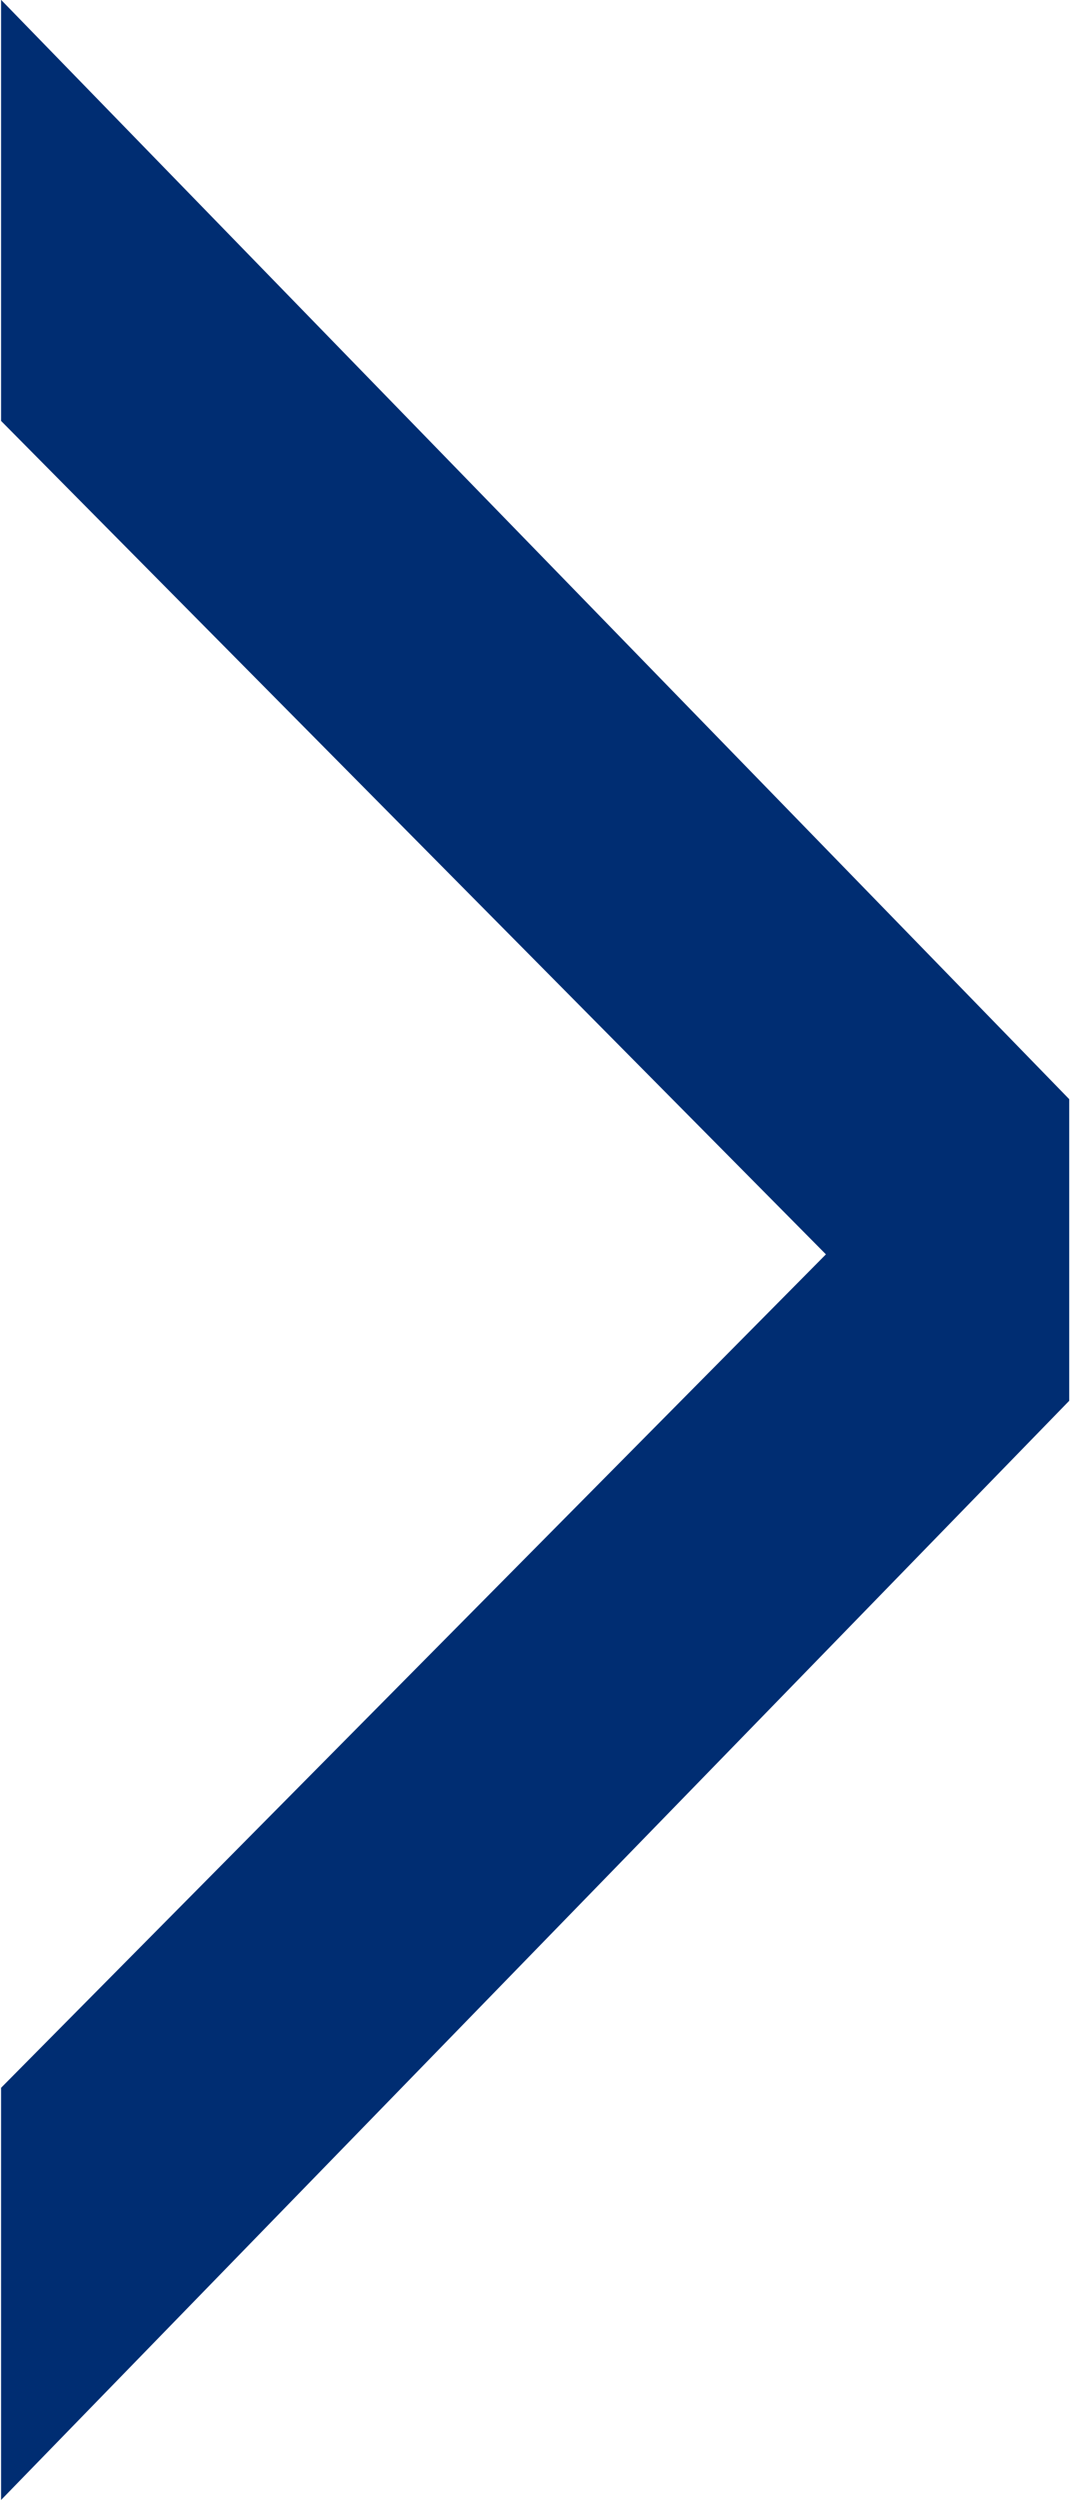 <svg
        xmlns="http://www.w3.org/2000/svg"
        xmlns:xlink="http://www.w3.org/1999/xlink"
        width="6px" height="14px">
    <path fill-rule="evenodd"  fill="rgb(0, 45, 114)"
          d="M0.006,13.999 L0.006,11.691 L4.627,7.024 L0.006,2.357 L0.006,-0.001 L5.990,6.155 L5.990,7.844 L0.006,13.999 "/>
</svg>